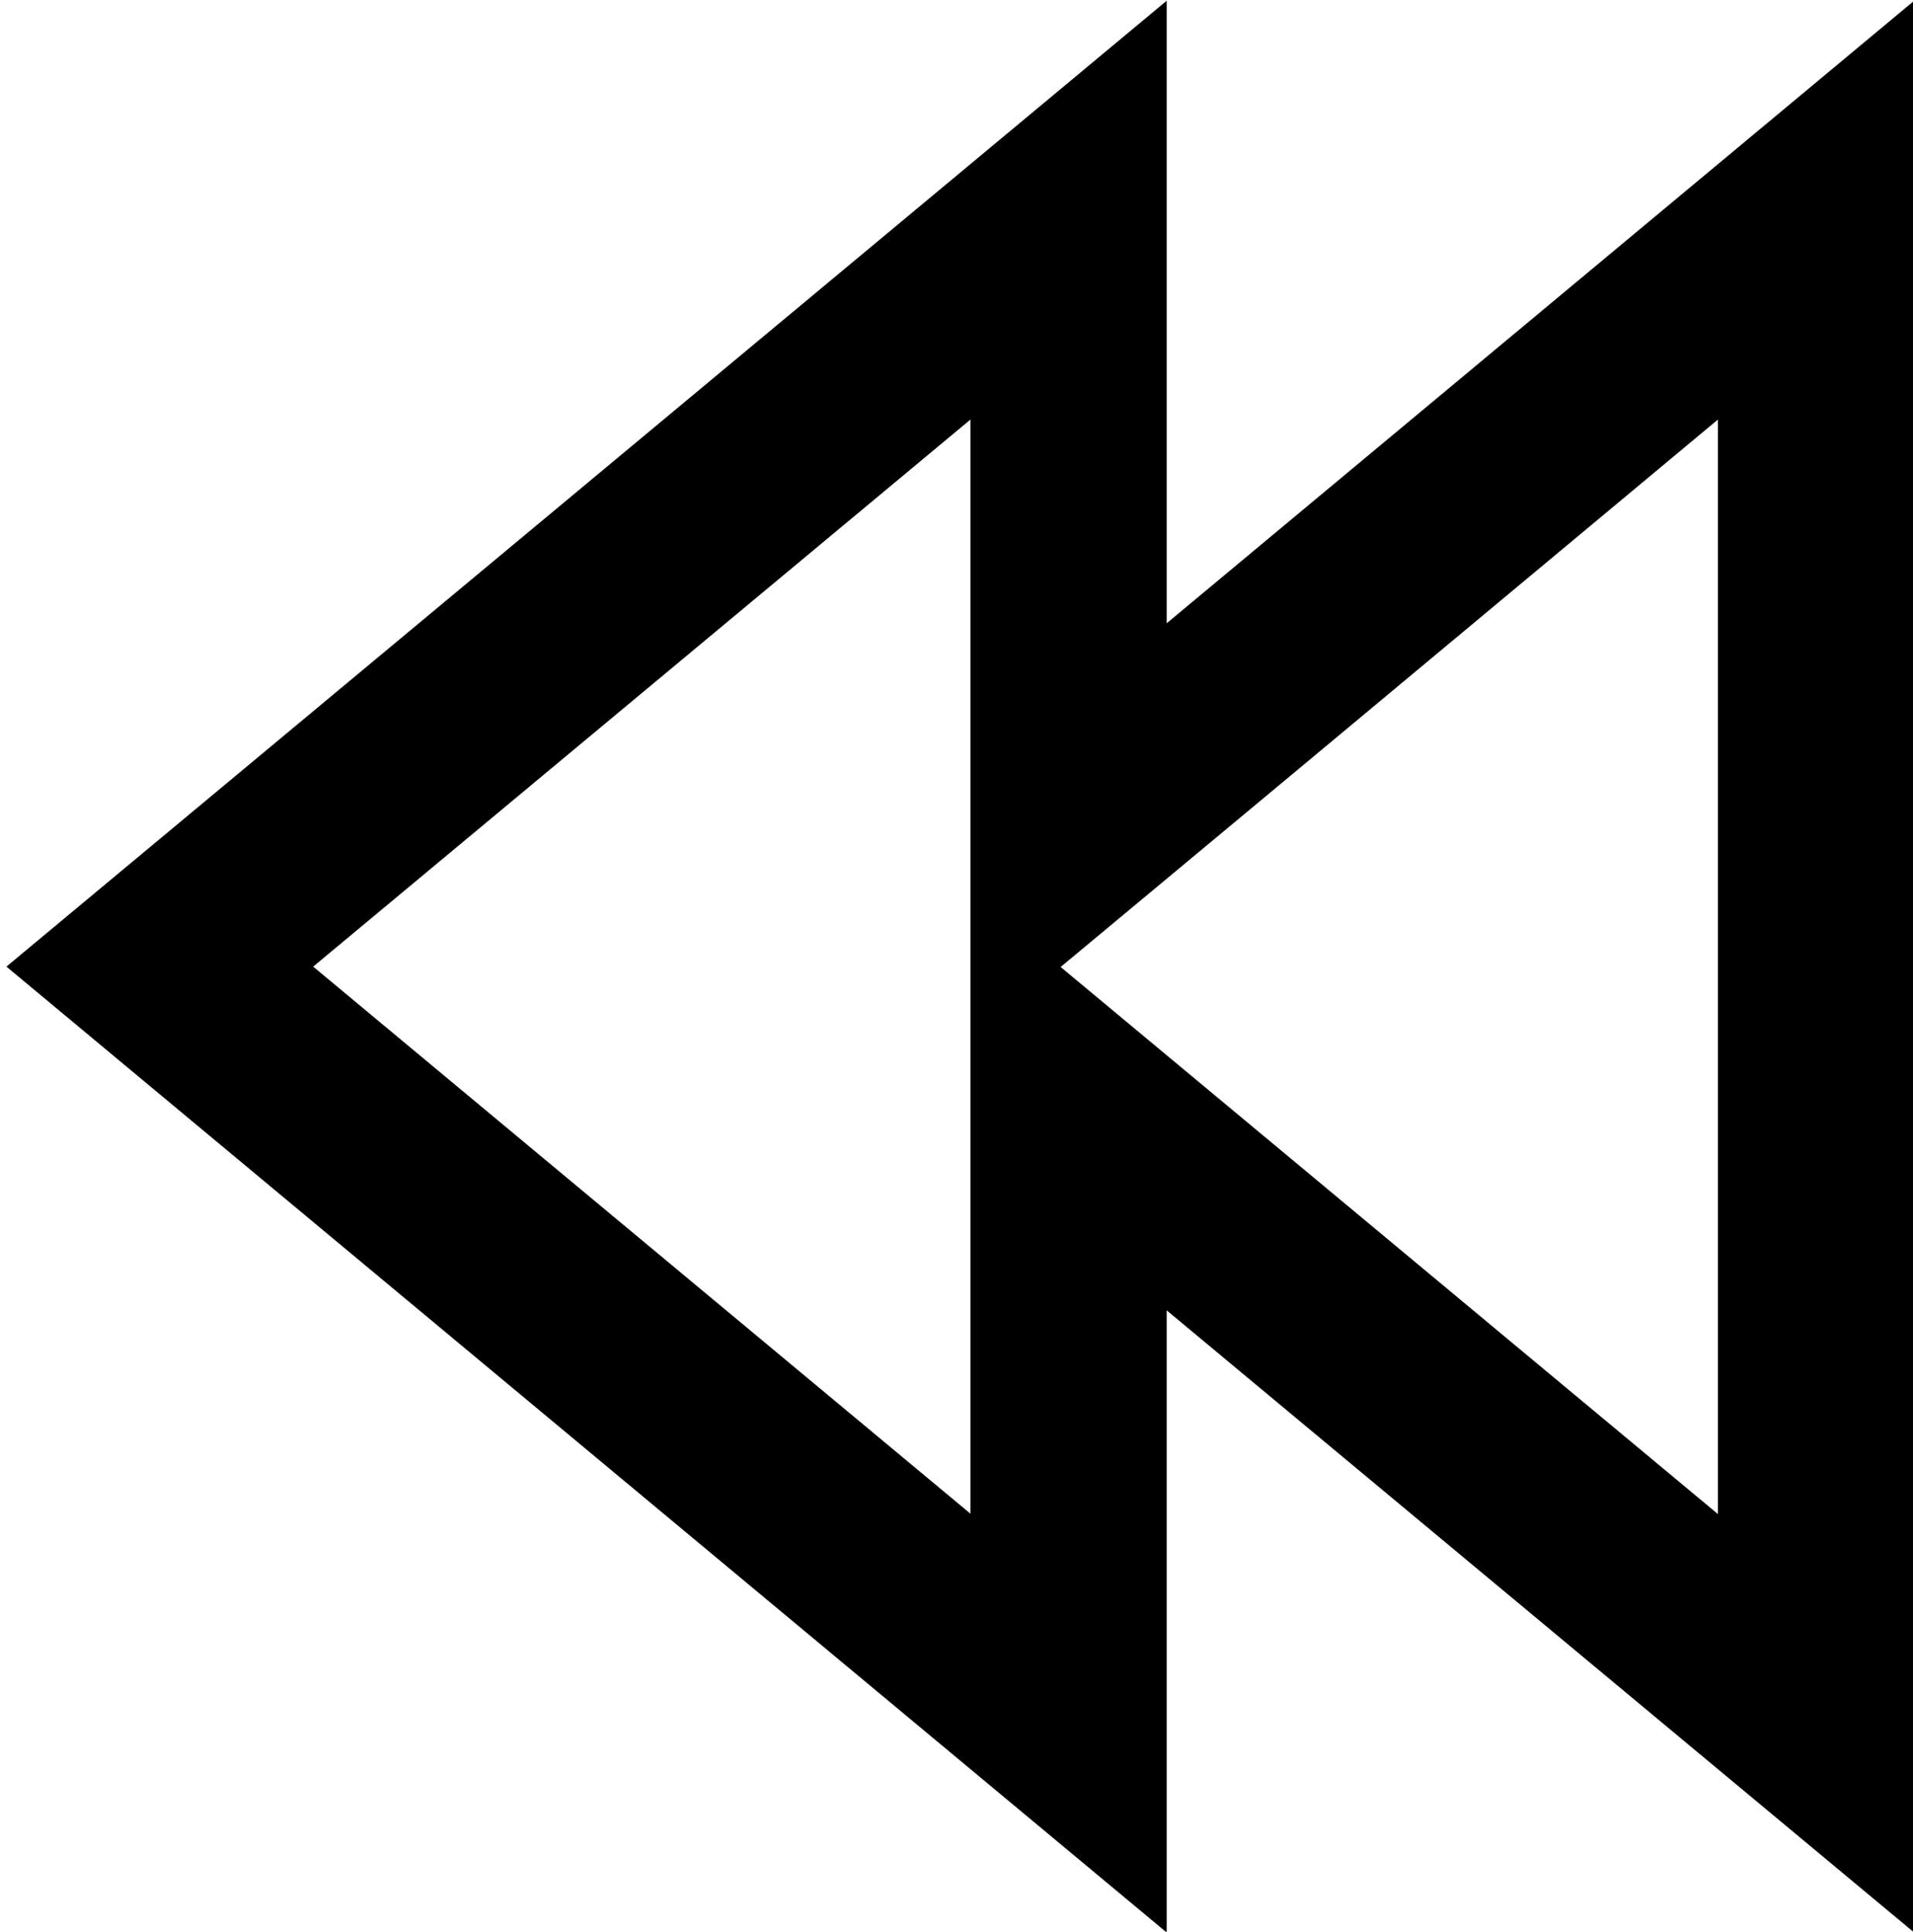 <?xml version="1.0" encoding="utf-8"?>
<!-- Generator: Adobe Illustrator 21.1.0, SVG Export Plug-In . SVG Version: 6.00 Build 0)  -->
<svg version="1.1" id="Layer_1" xmlns="http://www.w3.org/2000/svg" xmlns:xlink="http://www.w3.org/1999/xlink" x="0px" y="0px"
	 viewBox="0 0 507 512" style="enable-background:new 0 0 507 512;" xml:space="preserve">
<path d="M455.3,401.3l-112.8-93.9l-61.4-51.1l61.4-51.1l112.8-94V401.3 M257.2,401.2L83,256.2l174.2-145v54v111v71.1V401.2
	 M309.2,512.2V347.3l198.1,164.9V0.2l-198.1,165V0.2L1.7,256.2L309.2,512.2L309.2,512.2z"/>
</svg>
